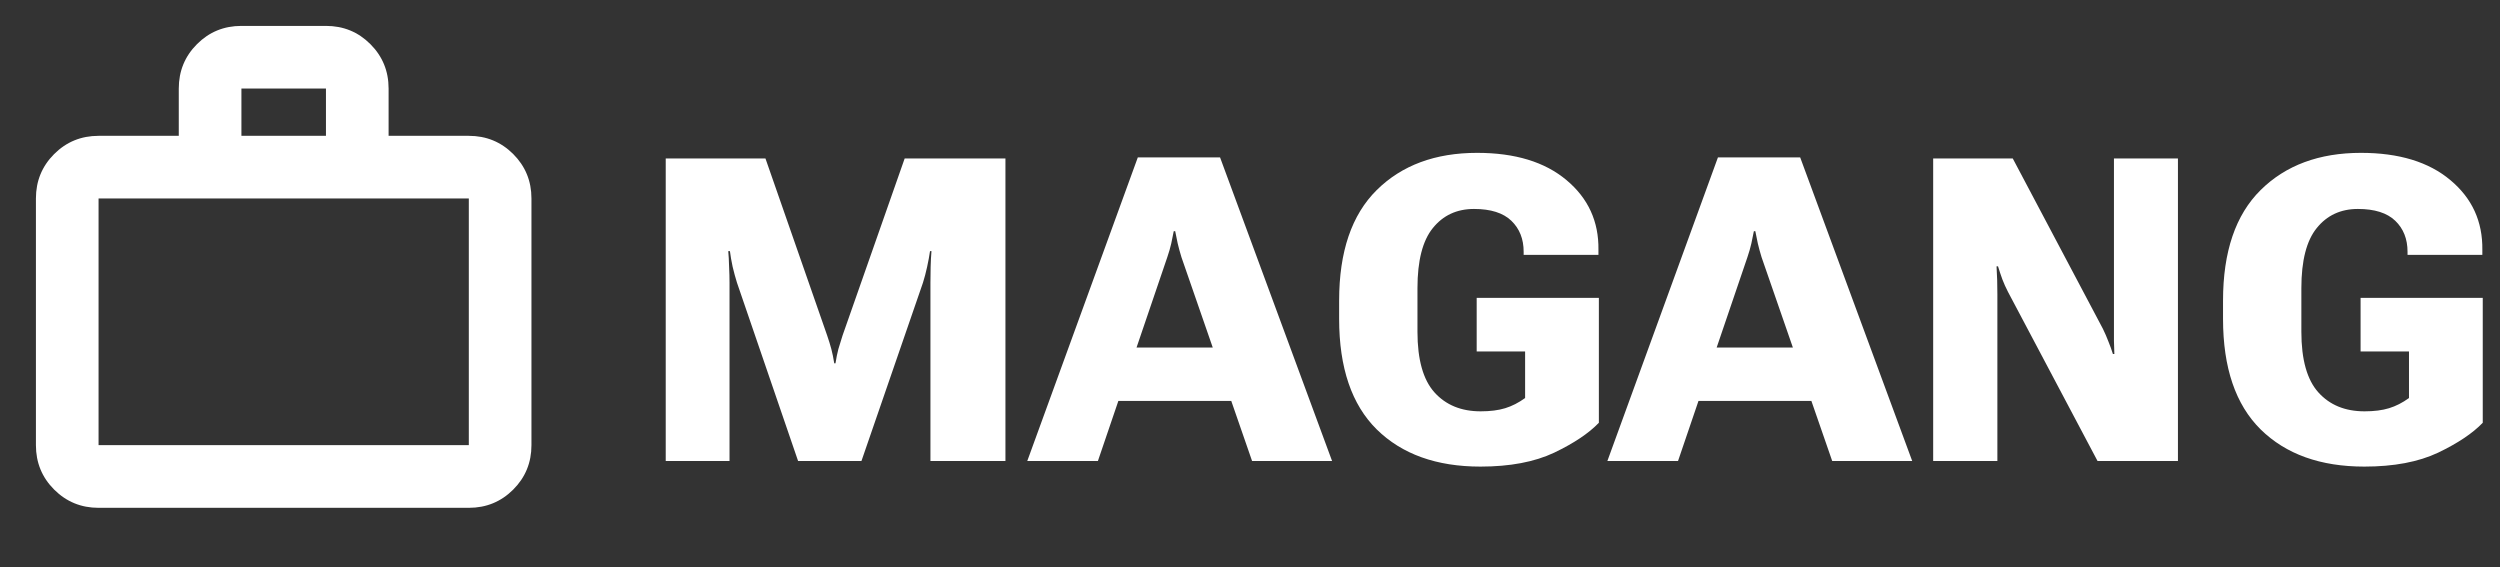 <svg width="141" height="32" viewBox="0 0 141 32" fill="none" xmlns="http://www.w3.org/2000/svg">
<rect x="0" y="0" width="141" height="32" fill="#333333" stroke="none"/>
<mask id="mask0_147_139" style="mask-type:alpha" maskUnits="userSpaceOnUse" x="0" y="0" width="32" height="32">
<rect width="32" height="32" fill="#D9D9D9"/>
</mask>
<g mask="url(#mask0_147_139)">
<path d="M5.559 28.641C4.575 28.641 3.74 28.298 3.054 27.612C2.369 26.927 2.026 26.092 2.026 25.107V11.194C2.026 10.21 2.369 9.375 3.054 8.689C3.74 8.004 4.575 7.661 5.559 7.661H10.083V4.994C10.083 4.01 10.425 3.175 11.111 2.489C11.796 1.803 12.631 1.461 13.616 1.461H18.384C19.369 1.461 20.204 1.803 20.889 2.489C21.575 3.175 21.917 4.01 21.917 4.994V7.661H26.441C27.425 7.661 28.26 8.004 28.946 8.689C29.631 9.375 29.974 10.21 29.974 11.194V25.107C29.974 26.092 29.631 26.927 28.946 27.612C28.26 28.298 27.425 28.641 26.441 28.641H5.559ZM5.559 25.107H26.441V11.194H5.559V25.107ZM13.616 7.661H18.384V4.994H13.616V7.661Z" fill="white"/>
</g>
<path d="M37.547 26V8.938H43.172L46.652 18.922C46.746 19.195 46.824 19.449 46.887 19.684C46.949 19.918 47.004 20.188 47.051 20.492H47.121C47.168 20.188 47.223 19.918 47.285 19.684C47.355 19.449 47.434 19.195 47.52 18.922L51.023 8.938H56.707V26H52.477V15.945C52.477 15.672 52.48 15.375 52.488 15.055C52.496 14.727 52.512 14.43 52.535 14.164H52.453C52.414 14.438 52.359 14.734 52.289 15.055C52.219 15.375 52.141 15.672 52.055 15.945L48.586 26H45.012L41.566 15.945C41.48 15.672 41.398 15.371 41.32 15.043C41.25 14.715 41.199 14.422 41.168 14.164H41.074C41.098 14.422 41.113 14.715 41.121 15.043C41.137 15.371 41.145 15.672 41.145 15.945V26H37.547ZM57.938 26L64.172 8.879H68.812L75.129 26H70.617L66.633 14.504C66.547 14.223 66.477 13.965 66.422 13.73C66.367 13.488 66.32 13.258 66.281 13.039H66.199C66.16 13.258 66.113 13.488 66.059 13.73C66.004 13.973 65.93 14.23 65.836 14.504L61.922 26H57.938ZM61.781 22.613L62.602 19.602H70.125L70.969 22.613H61.781ZM75.527 17.984V16.953C75.527 14.195 76.234 12.117 77.648 10.719C79.062 9.32 80.949 8.621 83.309 8.621C85.449 8.621 87.129 9.133 88.348 10.156C89.574 11.18 90.176 12.492 90.152 14.094V14.375H85.934V14.199C85.934 13.48 85.703 12.898 85.242 12.453C84.781 12.008 84.078 11.785 83.133 11.785C82.164 11.785 81.391 12.145 80.812 12.863C80.234 13.574 79.945 14.703 79.945 16.25V18.711C79.945 20.281 80.266 21.422 80.906 22.133C81.547 22.844 82.414 23.199 83.508 23.199C84.047 23.199 84.508 23.141 84.891 23.023C85.273 22.906 85.648 22.715 86.016 22.449V19.824H83.285V16.801H90.176V23.844C89.606 24.438 88.766 25 87.656 25.531C86.547 26.055 85.16 26.316 83.496 26.316C81.019 26.316 79.07 25.617 77.648 24.219C76.234 22.82 75.527 20.742 75.527 17.984ZM90.656 26L96.891 8.879H101.531L107.848 26H103.336L99.352 14.504C99.266 14.223 99.195 13.965 99.141 13.73C99.086 13.488 99.039 13.258 99 13.039H98.918C98.879 13.258 98.832 13.488 98.777 13.73C98.723 13.973 98.648 14.23 98.555 14.504L94.641 26H90.656ZM94.5 22.613L95.32 19.602H102.844L103.688 22.613H94.5ZM109.031 26V8.938H113.52L118.605 18.547C118.723 18.789 118.824 19.023 118.91 19.25C119.004 19.477 119.09 19.715 119.168 19.965H119.25C119.242 19.699 119.234 19.453 119.227 19.227C119.227 18.992 119.227 18.734 119.227 18.453V8.938H122.836V26H118.301L113.25 16.461C113.125 16.219 113.02 15.984 112.934 15.758C112.848 15.523 112.766 15.277 112.688 15.02H112.605C112.621 15.293 112.633 15.555 112.641 15.805C112.648 16.055 112.652 16.316 112.652 16.59V26H109.031ZM125.379 17.984V16.953C125.379 14.195 126.086 12.117 127.5 10.719C128.914 9.32 130.801 8.621 133.16 8.621C135.301 8.621 136.98 9.133 138.199 10.156C139.426 11.18 140.027 12.492 140.004 14.094V14.375H135.785V14.199C135.785 13.48 135.555 12.898 135.094 12.453C134.633 12.008 133.93 11.785 132.984 11.785C132.016 11.785 131.242 12.145 130.664 12.863C130.086 13.574 129.797 14.703 129.797 16.25V18.711C129.797 20.281 130.117 21.422 130.758 22.133C131.398 22.844 132.266 23.199 133.359 23.199C133.898 23.199 134.359 23.141 134.742 23.023C135.125 22.906 135.5 22.715 135.867 22.449V19.824H133.137V16.801H140.027V23.844C139.457 24.438 138.617 25 137.508 25.531C136.398 26.055 135.012 26.316 133.348 26.316C130.871 26.316 128.922 25.617 127.5 24.219C126.086 22.82 125.379 20.742 125.379 17.984Z" fill="white"/>
</svg>
